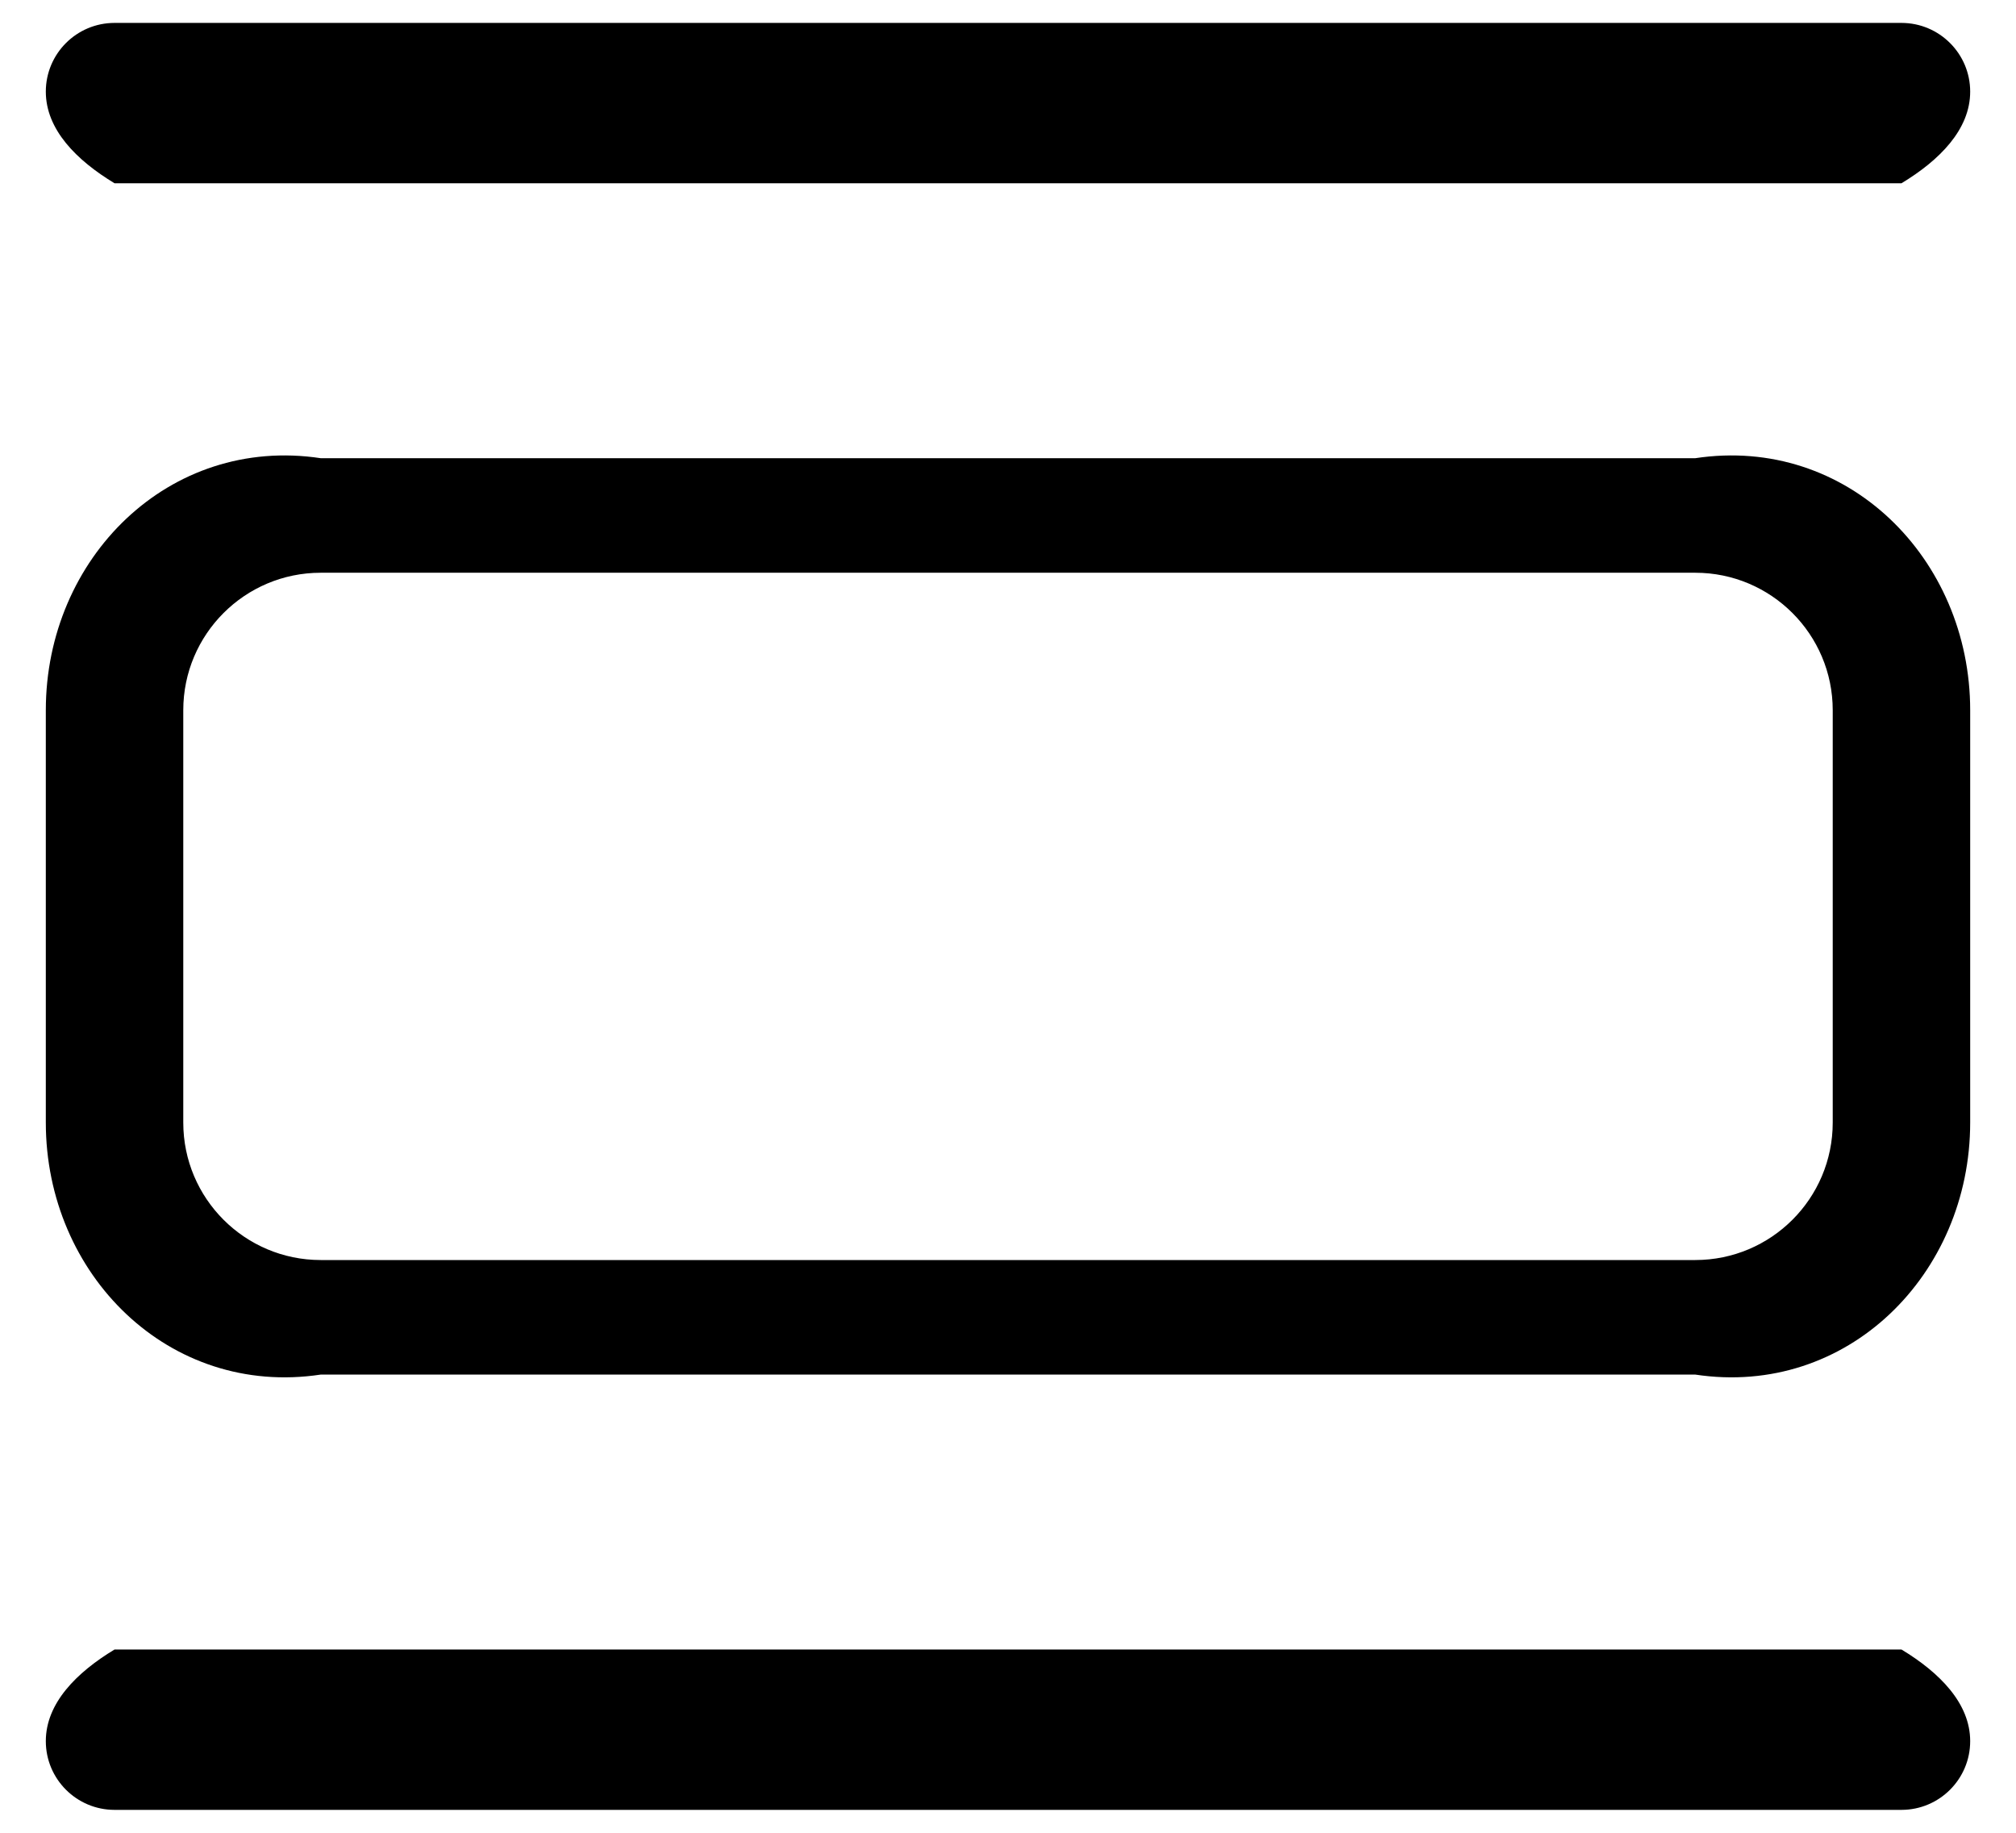 ﻿<?xml version="1.0" encoding="utf-8"?>
<svg version="1.1" xmlns:xlink="http://www.w3.org/1999/xlink" width="22px" height="20px" xmlns="http://www.w3.org/2000/svg">
  <defs>
    <pattern id="BGPattern" patternUnits="userSpaceOnUse" alignment="0 0" imageRepeat="None" />
    <mask fill="white" id="Clip6523">
      <path d="M 0.5 7.75  C 0.5 6.093  1.843 4.75  3.5 5  L 18.5 5  C 20.157 4.75  21.5 6.093  21.5 7.75  L 21.5 12.25  C 21.5 13.907  20.157 15.25  18.5 15  L 3.5 15  C 1.843 15.25  0.5 13.907  0.5 12.25  L 0.5 7.75  Z M 1.25 2  C 0.836 1.75  0.5 1.414  0.5 1  C 0.5 0.586  0.836 0.25  1.25 0.25  L 20.75 0.25  C 21.164 0.25  21.5 0.586  21.5 1  C 21.5 1.414  21.164 1.75  20.75 2  L 1.25 2  Z M 1.25 19.75  C 0.836 19.75  0.5 19.414  0.5 19  C 0.5 18.586  0.836 18.25  1.25 18  L 20.75 18  C 21.164 18.25  21.5 18.586  21.5 19  C 21.5 19.414  21.164 19.75  20.75 19.75  L 1.25 19.75  Z M 18.5 6.25  L 3.5 6.25  C 2.672 6.25  2 6.922  2 7.75  L 2 12.25  C 2 13.078  2.672 13.75  3.5 13.75  L 18.5 13.75  C 19.328 13.75  20 13.078  20 12.25  L 20 7.75  C 20 6.922  19.328 6.25  18.5 6.25  Z " fill-rule="evenodd" />
    </mask>
  </defs>
  <g>
    <path d="M 0.5 7.75  C 0.5 6.093  1.843 4.75  3.5 5  L 18.5 5  C 20.157 4.75  21.5 6.093  21.5 7.75  L 21.5 12.25  C 21.5 13.907  20.157 15.25  18.5 15  L 3.5 15  C 1.843 15.25  0.5 13.907  0.5 12.25  L 0.5 7.75  Z M 1.25 2  C 0.836 1.75  0.5 1.414  0.5 1  C 0.5 0.586  0.836 0.25  1.25 0.25  L 20.75 0.25  C 21.164 0.25  21.5 0.586  21.5 1  C 21.5 1.414  21.164 1.75  20.75 2  L 1.25 2  Z M 1.25 19.75  C 0.836 19.75  0.5 19.414  0.5 19  C 0.5 18.586  0.836 18.25  1.25 18  L 20.75 18  C 21.164 18.25  21.5 18.586  21.5 19  C 21.5 19.414  21.164 19.75  20.75 19.75  L 1.25 19.75  Z M 18.5 6.25  L 3.5 6.25  C 2.672 6.25  2 6.922  2 7.75  L 2 12.25  C 2 13.078  2.672 13.75  3.5 13.75  L 18.5 13.75  C 19.328 13.75  20 13.078  20 12.25  L 20 7.75  C 20 6.922  19.328 6.25  18.5 6.25  Z " fill-rule="nonzero" fill="rgba(0, 0, 0, 1)" stroke="none" class="fill" />
    <path d="M 0.5 7.75  C 0.5 6.093  1.843 4.75  3.5 5  L 18.5 5  C 20.157 4.75  21.5 6.093  21.5 7.75  L 21.5 12.25  C 21.5 13.907  20.157 15.25  18.5 15  L 3.5 15  C 1.843 15.25  0.5 13.907  0.5 12.25  L 0.5 7.75  Z " stroke-width="0" stroke-dasharray="0" stroke="rgba(255, 255, 255, 0)" fill="none" class="stroke" mask="url(#Clip6523)" />
    <path d="M 1.25 2  C 0.836 1.75  0.5 1.414  0.5 1  C 0.5 0.586  0.836 0.25  1.25 0.25  L 20.75 0.25  C 21.164 0.25  21.5 0.586  21.5 1  C 21.5 1.414  21.164 1.75  20.75 2  L 1.25 2  Z " stroke-width="0" stroke-dasharray="0" stroke="rgba(255, 255, 255, 0)" fill="none" class="stroke" mask="url(#Clip6523)" />
    <path d="M 1.25 19.75  C 0.836 19.75  0.5 19.414  0.5 19  C 0.5 18.586  0.836 18.25  1.25 18  L 20.75 18  C 21.164 18.25  21.5 18.586  21.5 19  C 21.5 19.414  21.164 19.75  20.75 19.75  L 1.25 19.75  Z " stroke-width="0" stroke-dasharray="0" stroke="rgba(255, 255, 255, 0)" fill="none" class="stroke" mask="url(#Clip6523)" />
    <path d="M 18.5 6.25  L 3.5 6.25  C 2.672 6.25  2 6.922  2 7.75  L 2 12.25  C 2 13.078  2.672 13.75  3.5 13.75  L 18.5 13.75  C 19.328 13.75  20 13.078  20 12.25  L 20 7.75  C 20 6.922  19.328 6.25  18.5 6.25  Z " stroke-width="0" stroke-dasharray="0" stroke="rgba(255, 255, 255, 0)" fill="none" class="stroke" mask="url(#Clip6523)" />
  </g>
</svg>